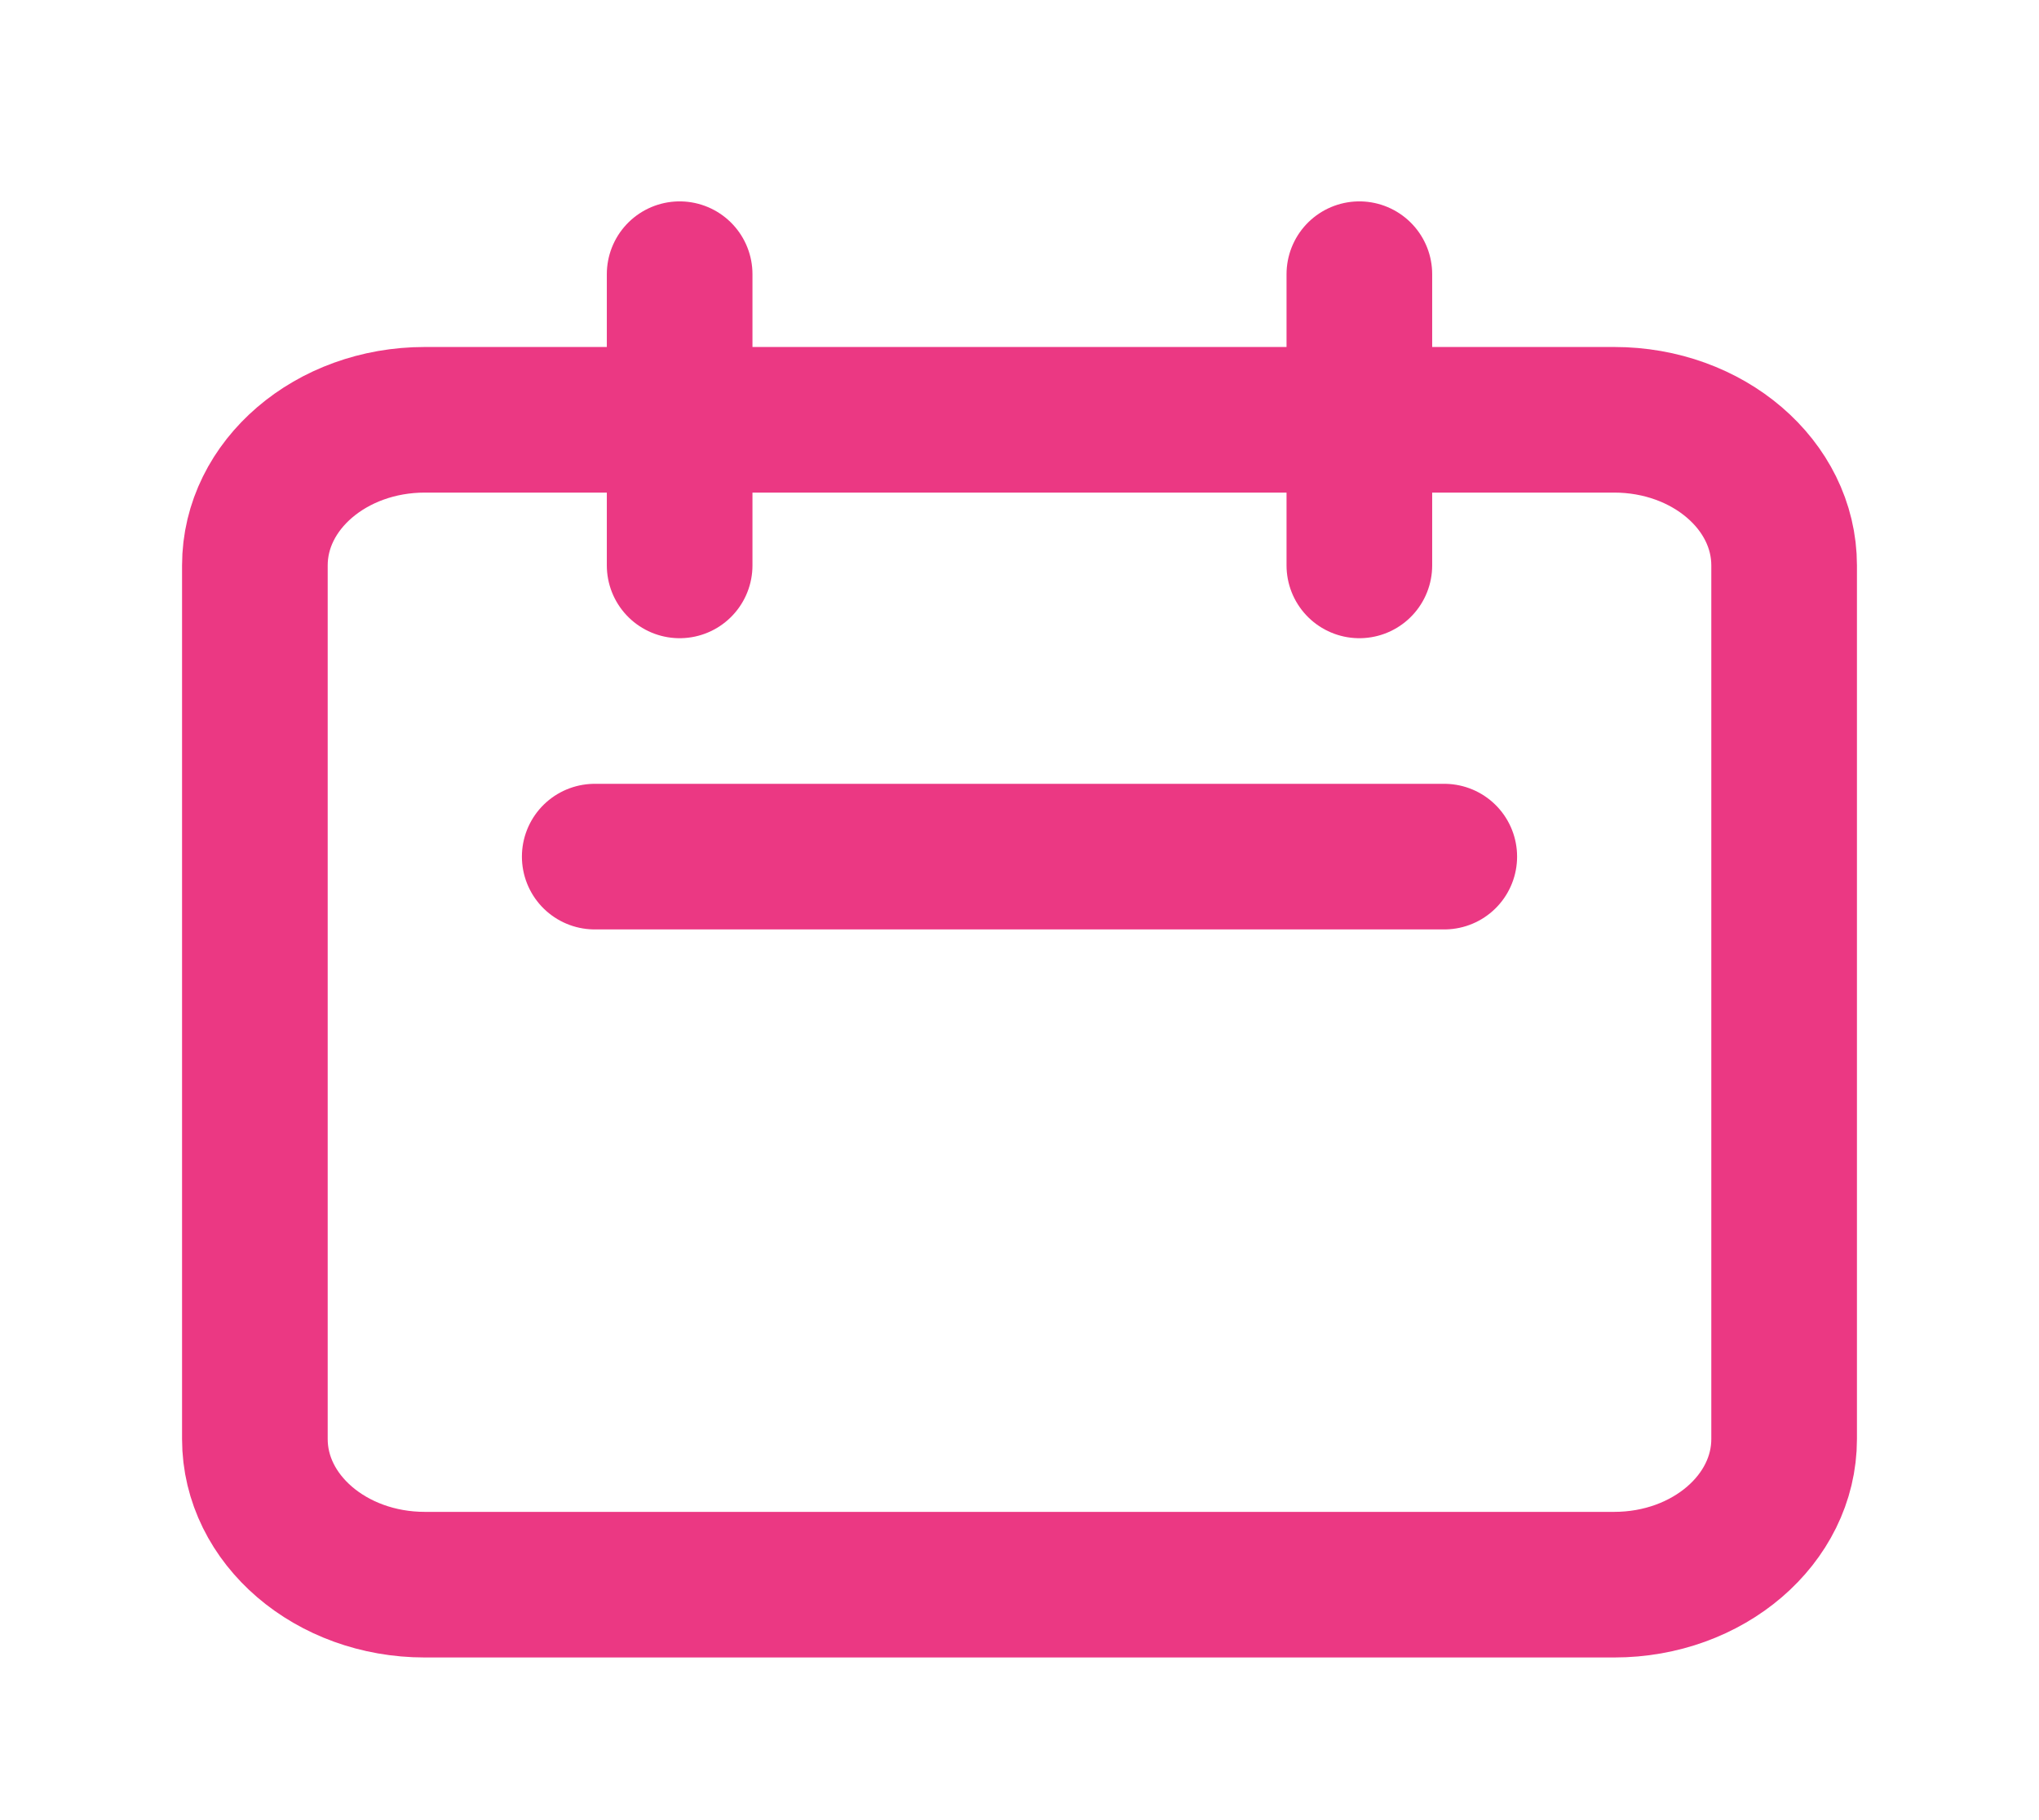 <svg width="28" height="25" viewBox="0 0 28 25" fill="none" xmlns="http://www.w3.org/2000/svg">
<path d="M9.333 7.766V3.766M18.667 7.766V3.766M8.167 11.766H19.833M5.833 21.766H22.167C23.455 21.766 24.5 20.87 24.5 19.766V7.766C24.5 6.661 23.455 5.766 22.167 5.766H5.833C4.545 5.766 3.5 6.661 3.5 7.766V19.766C3.5 20.87 4.545 21.766 5.833 21.766Z" stroke="#EB3883" stroke-width="2" stroke-linecap="round" stroke-linejoin="round"/>
</svg>
